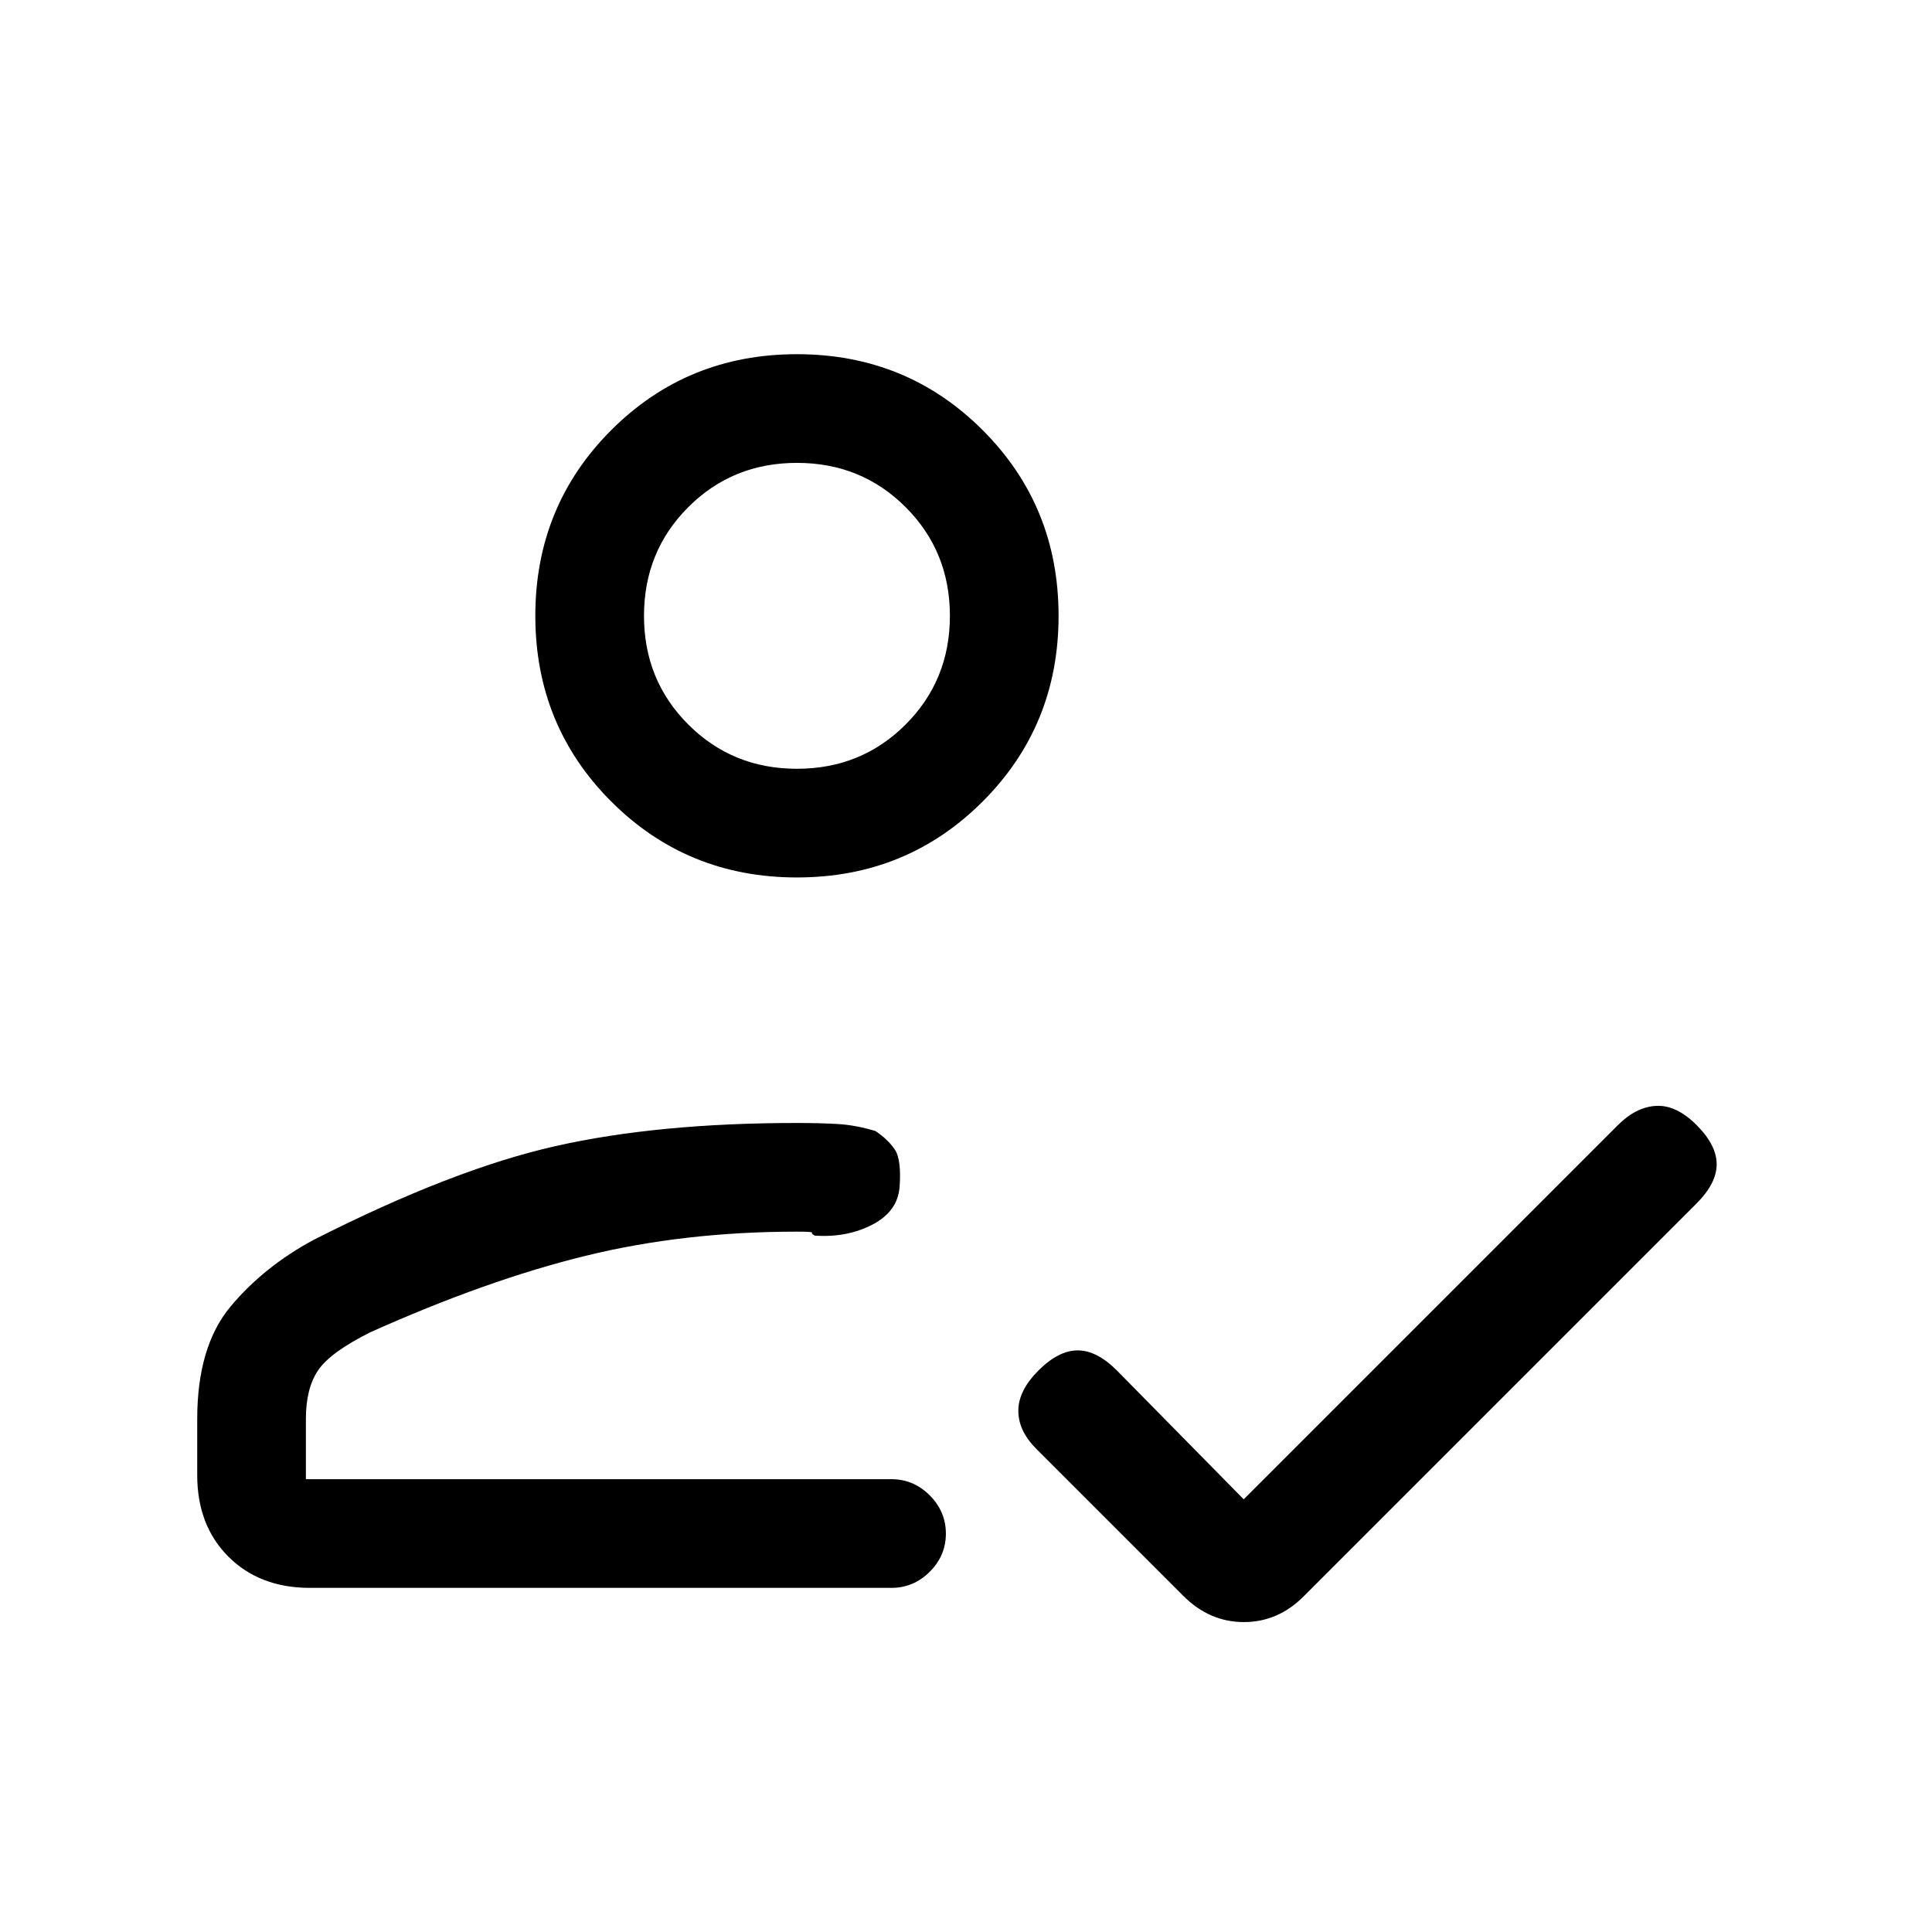 <svg xmlns="http://www.w3.org/2000/svg" height="24" viewBox="0 -960 960 960" width="24"><path d="M154-171q-25 0-40.5-15.5T98-227v-27.91q0-36.09 16.63-55.96Q131.25-330.74 156-344q69-35 120-46.5T396-402q11 0 20 .5t19 3.5q6 4 9.5 9t2.5 18.87q-1 12.13-13.5 18.63Q421-345 405-346q-2-1-1.5-1.5t-7.5-.5q-56 0-105 12t-107 38q-20 10-26 19t-6 24v30h291q10.95 0 18.98 8.04 8.02 8.03 8.02 19 0 10.96-8.02 18.96-8.03 8-18.98 8H154Zm464-44 186-186q9-9 19-9.5t20 9.5q10 10 10 19.5T843-362L648-167q-12.82 13-29.91 13T588-167l-73-73q-9-9-9-19t10-20q10-10 19.5-10t19.5 10l63 64ZM396-524q-54.55 0-92.27-37.72Q266-599.45 266-654q0-54.55 37.73-92.28Q341.45-784 396-784t92.27 37.72Q526-708.55 526-654q0 54.55-37.73 92.28Q450.55-524 396-524Zm-8 298Zm8-352q32 0 54-22t22-54q0-32-22-54t-54-22q-32 0-54 22t-22 54q0 32 22 54t54 22Zm0-76Z"/></svg>